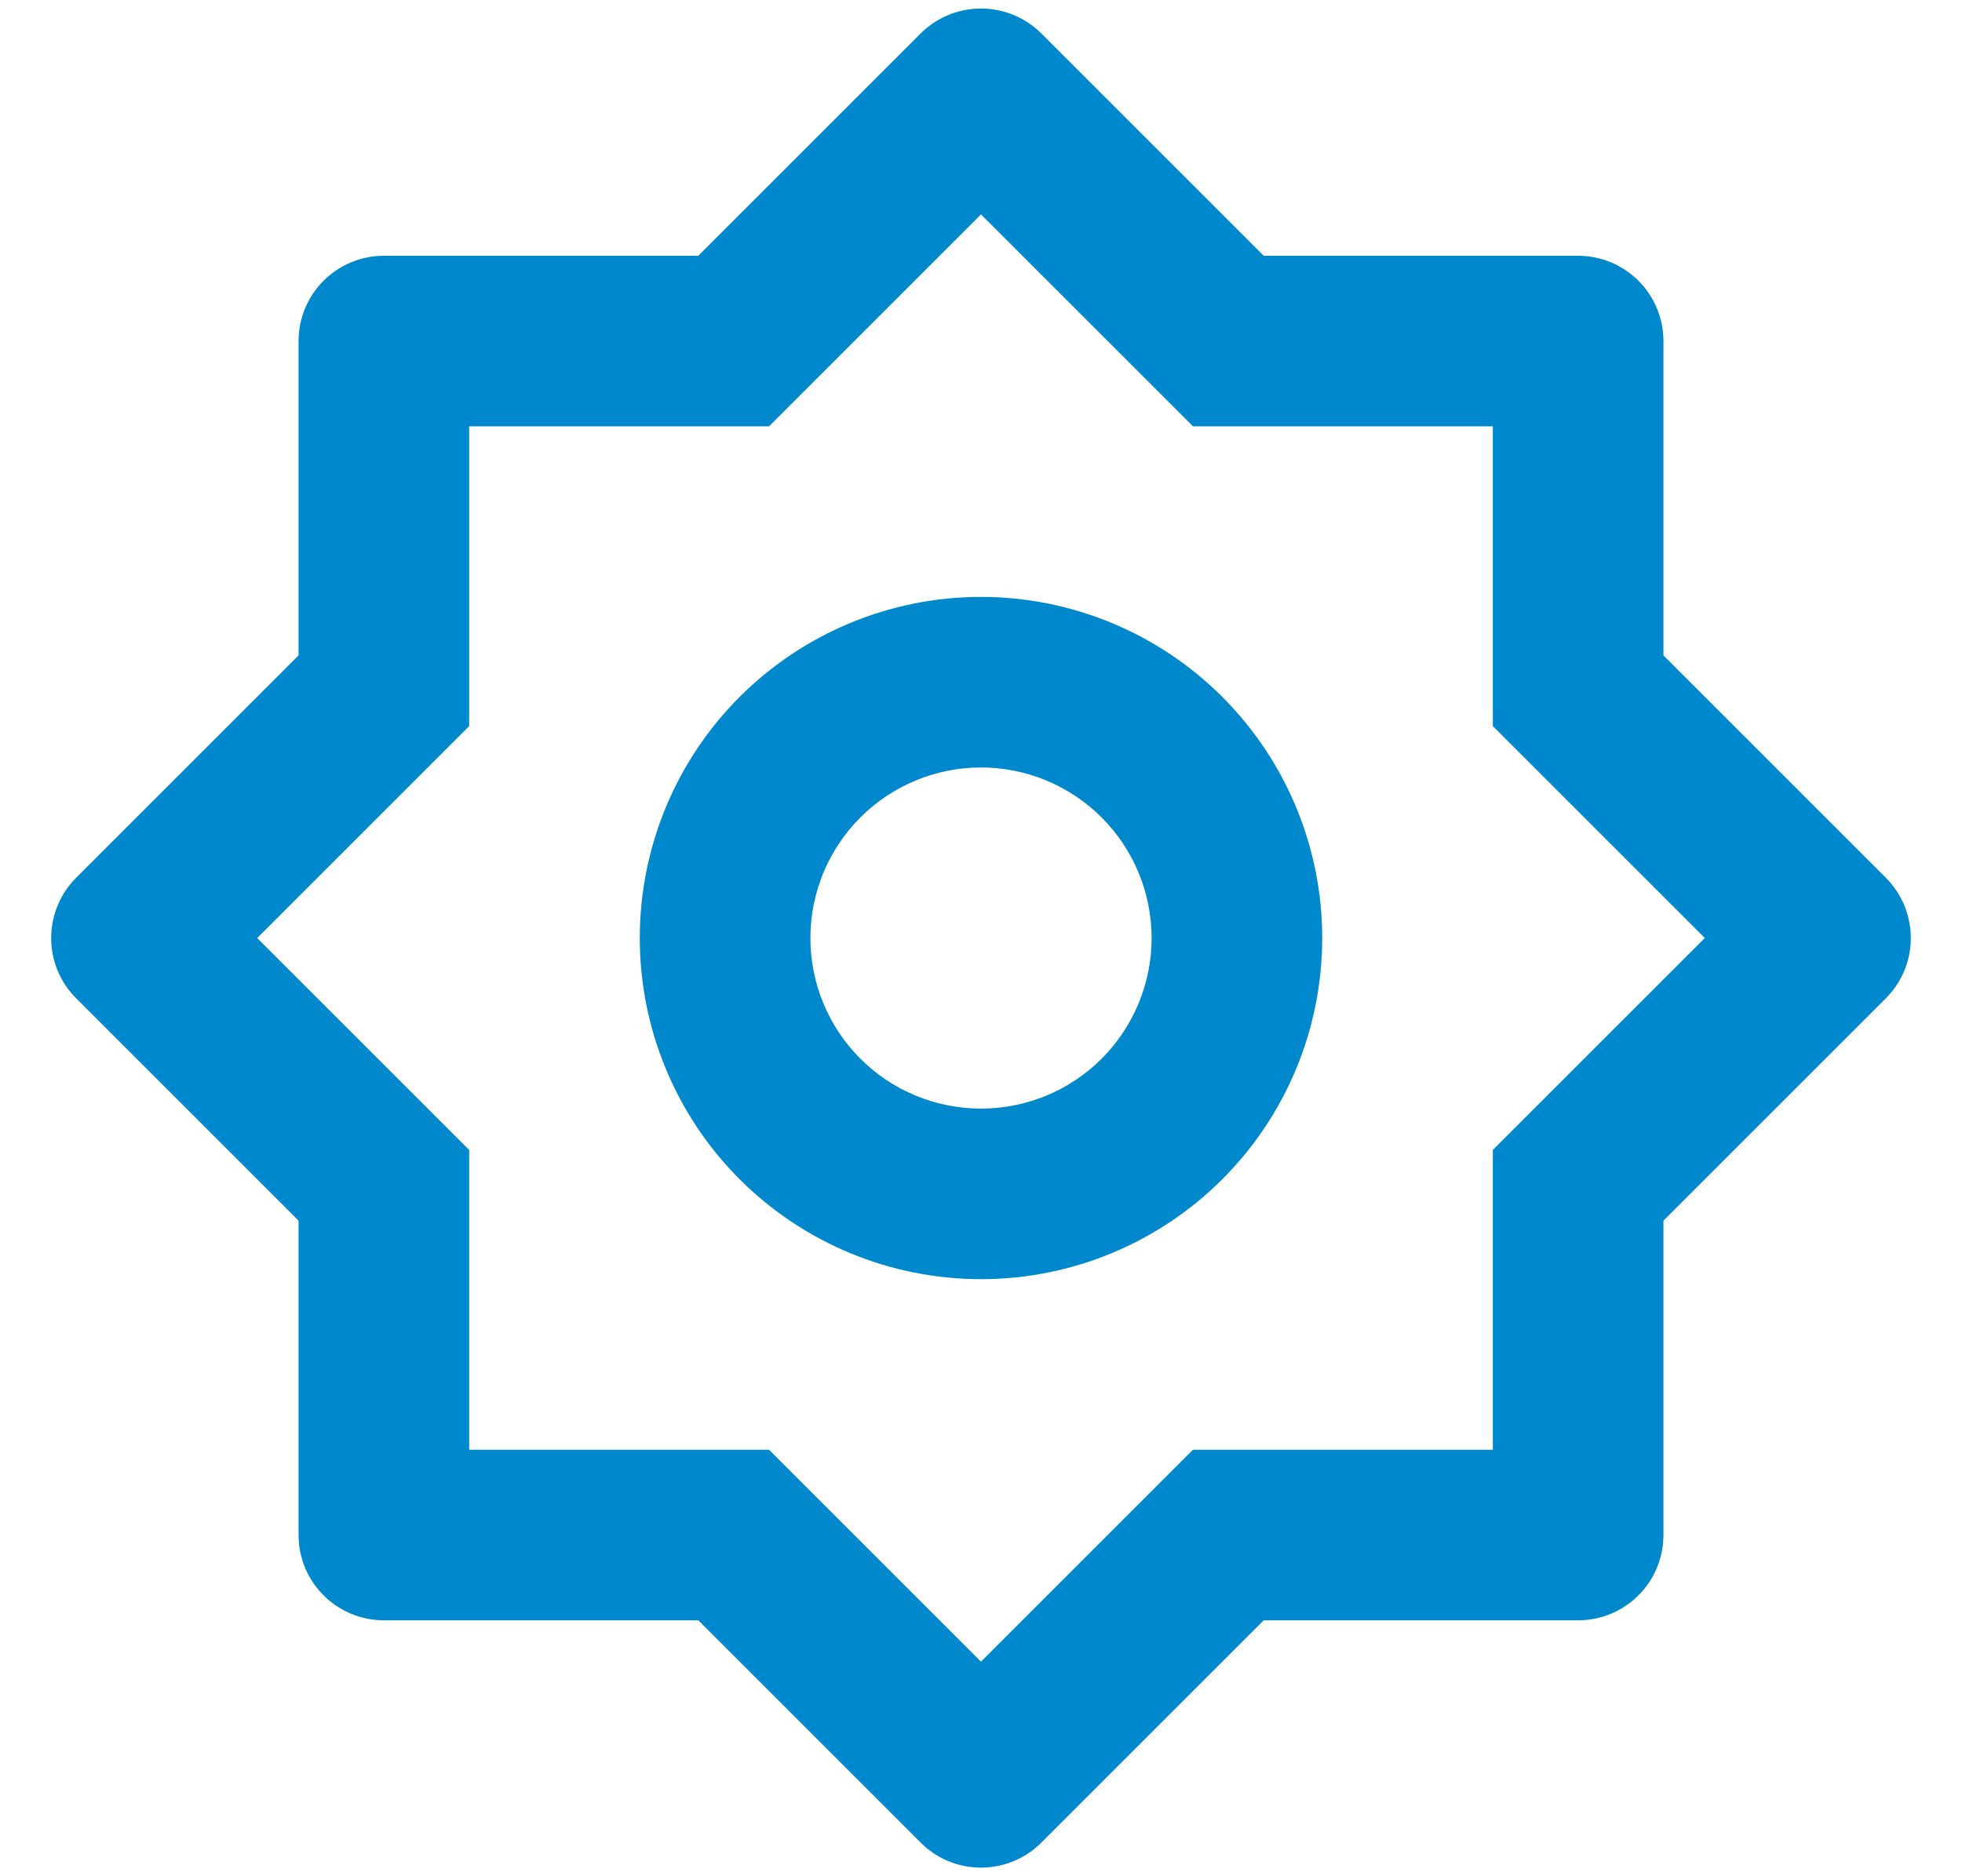 <svg width="23" height="22" viewBox="0 0 23 22" fill="none" xmlns="http://www.w3.org/2000/svg">
<path d="M8.186 2.999L10.793 0.392C10.98 0.205 11.235 0.1 11.5 0.1C11.765 0.1 12.019 0.205 12.207 0.392L14.814 2.999H18.5C18.765 2.999 19.02 3.105 19.207 3.292C19.395 3.48 19.5 3.734 19.5 3.999V7.685L22.107 10.292C22.294 10.48 22.4 10.734 22.4 10.999C22.4 11.265 22.294 11.519 22.107 11.706L19.5 14.313V17.999C19.5 18.265 19.395 18.519 19.207 18.706C19.02 18.894 18.765 18.999 18.5 18.999H14.814L12.207 21.606C12.019 21.794 11.765 21.899 11.5 21.899C11.235 21.899 10.98 21.794 10.793 21.606L8.186 18.999H4.5C4.235 18.999 3.98 18.894 3.793 18.706C3.605 18.519 3.5 18.265 3.5 17.999V14.313L0.893 11.706C0.705 11.519 0.6 11.265 0.6 10.999C0.6 10.734 0.705 10.48 0.893 10.292L3.5 7.685V3.999C3.5 3.734 3.605 3.48 3.793 3.292C3.98 3.105 4.235 2.999 4.5 2.999H8.186ZM5.5 4.999V8.514L3.015 10.999L5.5 13.484V16.999H9.015L11.5 19.484L13.985 16.999H17.5V13.484L19.985 10.999L17.5 8.514V4.999H13.985L11.5 2.514L9.015 4.999H5.5ZM11.5 14.999C10.439 14.999 9.422 14.578 8.671 13.828C7.921 13.078 7.5 12.06 7.5 10.999C7.5 9.939 7.921 8.921 8.671 8.171C9.422 7.421 10.439 6.999 11.5 6.999C12.561 6.999 13.578 7.421 14.328 8.171C15.079 8.921 15.5 9.939 15.5 10.999C15.5 12.06 15.079 13.078 14.328 13.828C13.578 14.578 12.561 14.999 11.5 14.999ZM11.5 12.999C12.03 12.999 12.539 12.789 12.914 12.414C13.289 12.039 13.5 11.53 13.5 10.999C13.5 10.469 13.289 9.96 12.914 9.585C12.539 9.21 12.03 8.999 11.5 8.999C10.97 8.999 10.461 9.21 10.086 9.585C9.711 9.96 9.5 10.469 9.5 10.999C9.5 11.53 9.711 12.039 10.086 12.414C10.461 12.789 10.97 12.999 11.5 12.999Z" fill="#0088CC"/>
</svg>
